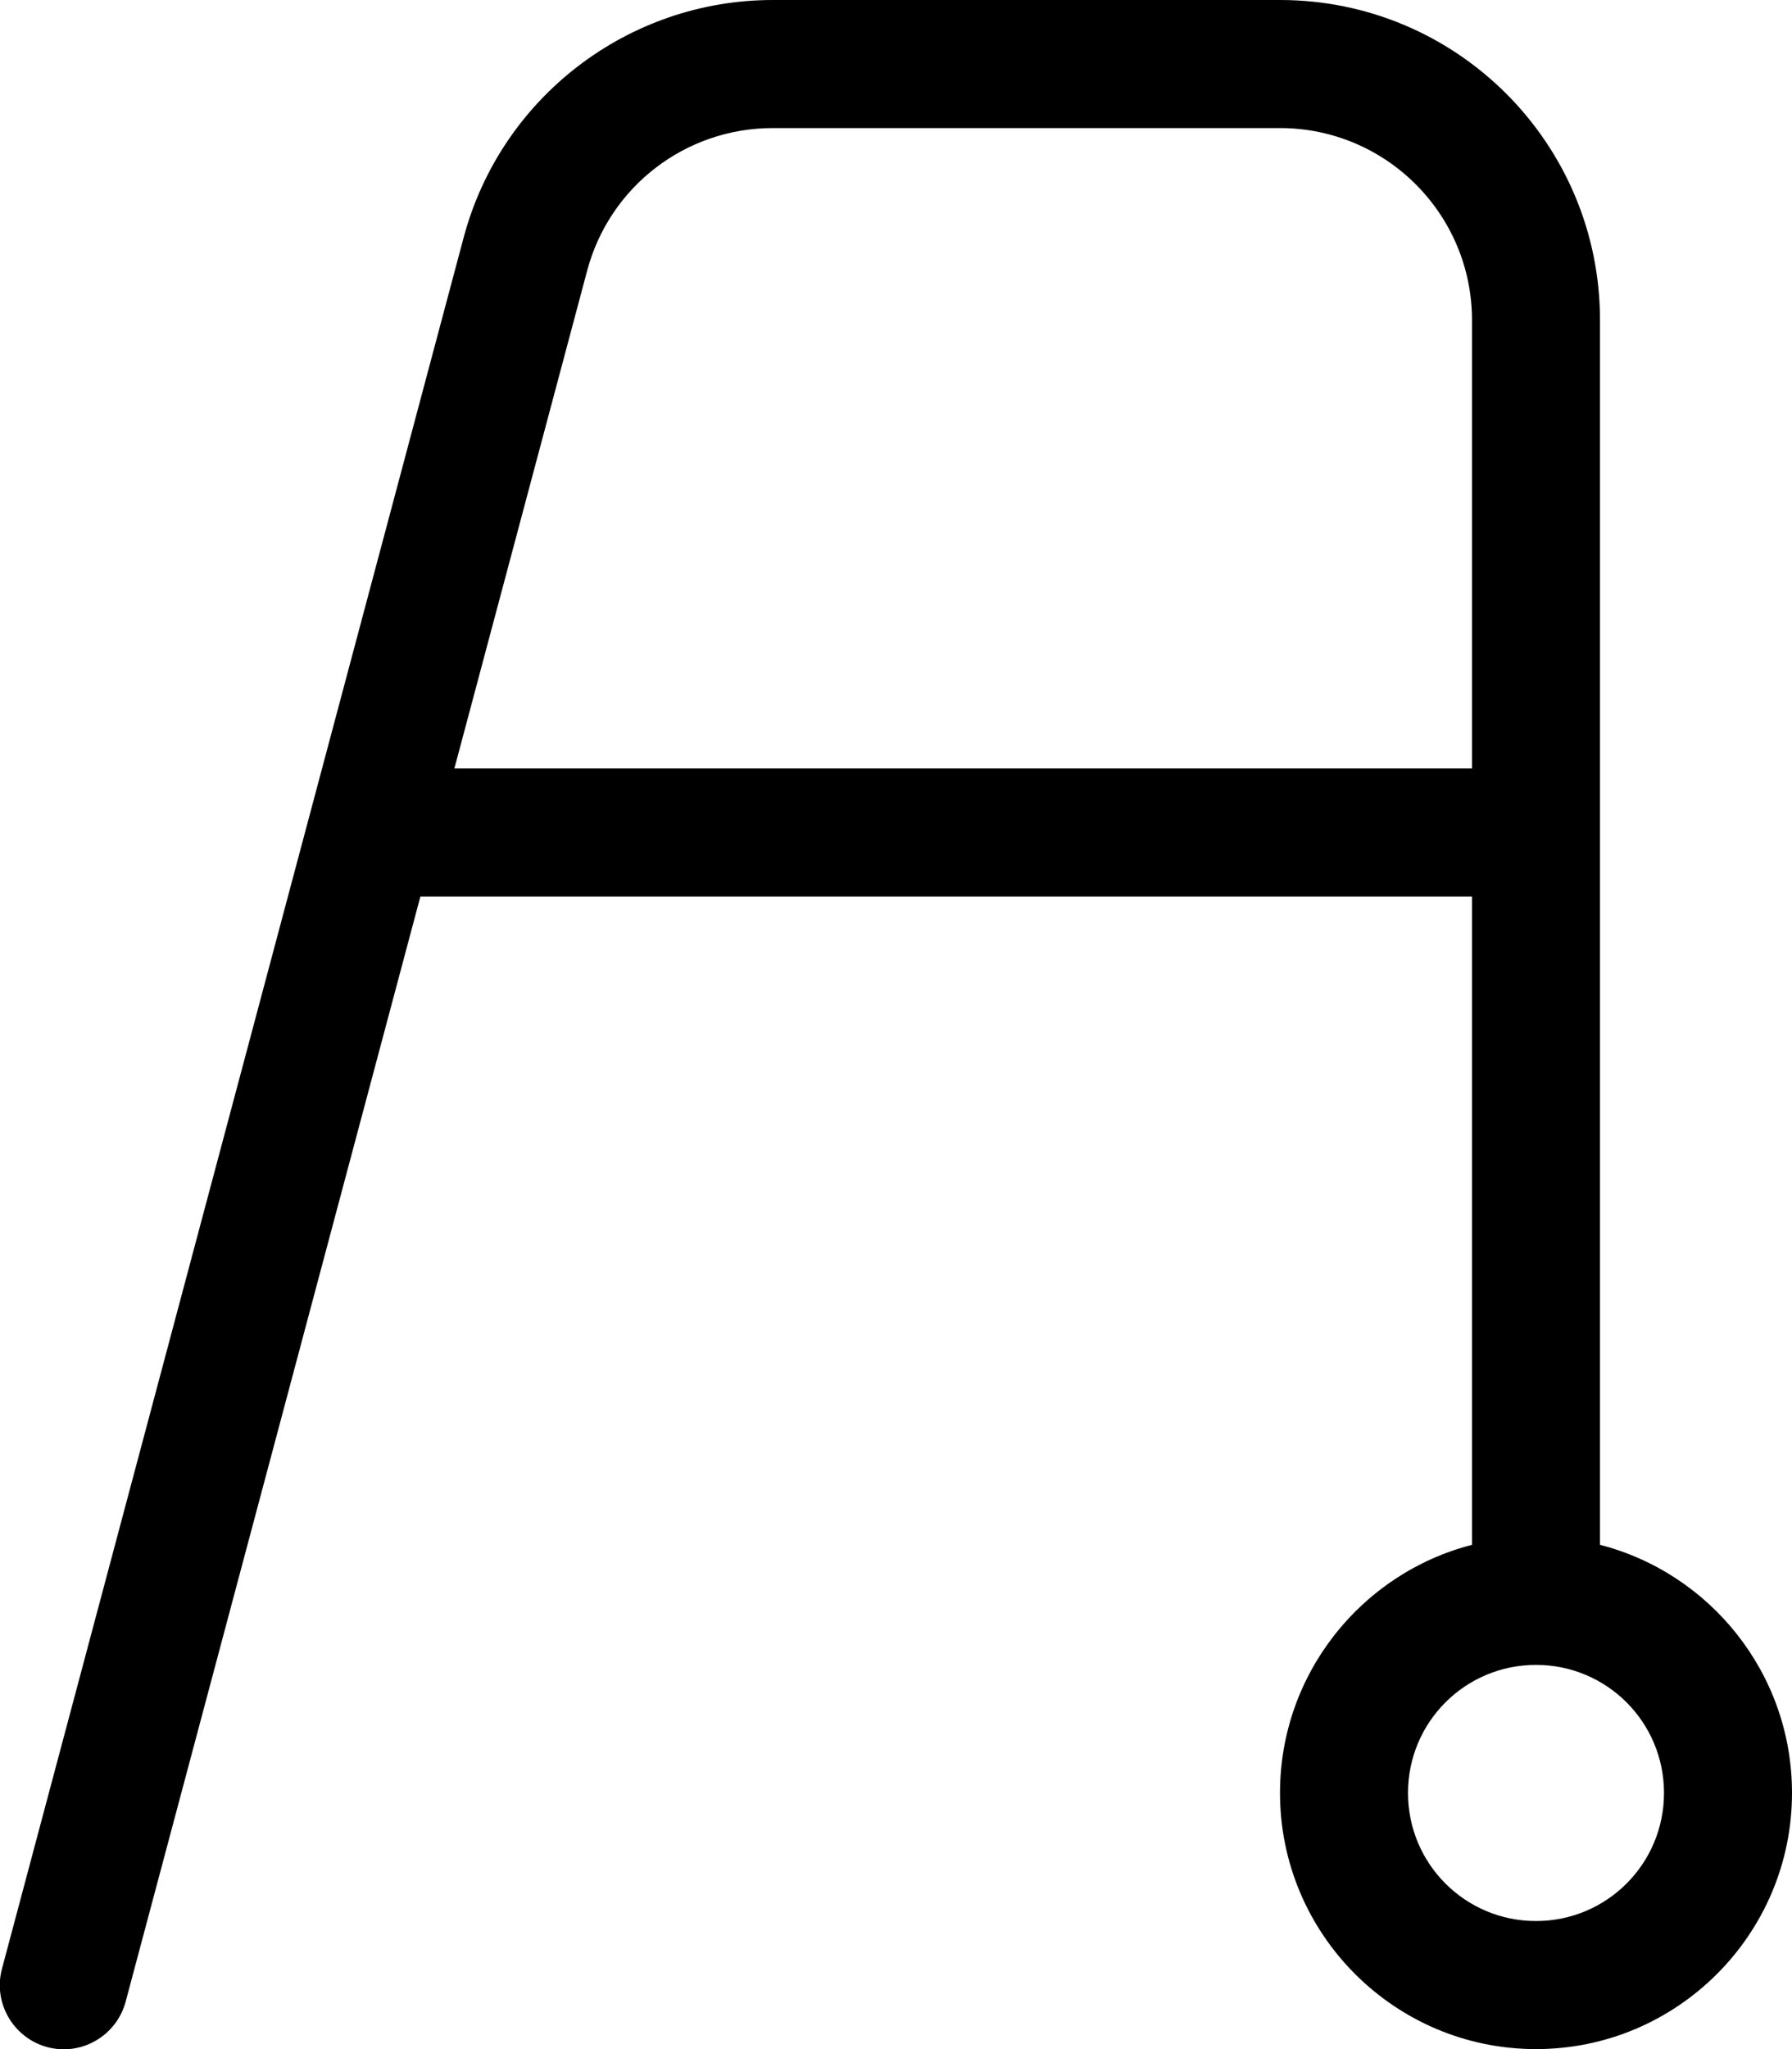 <svg fill="currentColor" xmlns="http://www.w3.org/2000/svg" viewBox="0 0 448 512"><!--! Font Awesome Pro 7.1.0 by @fontawesome - https://fontawesome.com License - https://fontawesome.com/license (Commercial License) Copyright 2025 Fonticons, Inc. --><path fill="currentColor" d="M193.2 32L320 32c26.5 0 48 21.5 48 48l0 112-254.4 0 33.2-124.4c5.6-21 24.6-35.6 46.4-35.6zM368 224l0 162c-27.6 7.1-48 32.2-48 62 0 35.3 28.7 64 64 64s64-28.7 64-64c0-29.8-20.4-54.9-48-62l0-306c0-44.2-35.8-80-80-80L193.2 0c-36.2 0-68 24.4-77.3 59.4L.5 491.9c-2.3 8.5 2.8 17.3 11.3 19.6s17.3-2.8 19.6-11.3L105.1 224 368 224zM352 448c0-17.7 14.3-32 32-32s32 14.3 32 32-14.3 32-32 32-32-14.3-32-32z"/></svg>